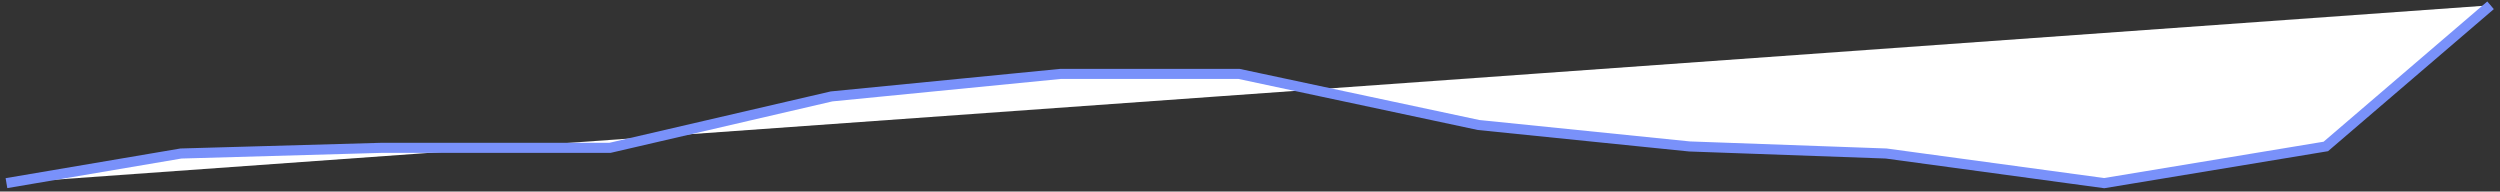 ﻿<?xml version="1.0" encoding="utf-8"?>
<svg version="1.1" xmlns:xlink="http://www.w3.org/1999/xlink" width="744px" height="57px" xmlns="http://www.w3.org/2000/svg">
  <rect width="100%" height="100%" fill="#333333" stroke="none"/>
  <g transform="matrix(1 0 0 1 -93.5 -2337.5 )">
    <path d="M 739.687 0.074  L 0.423 53  L 52.362 44.183  L 111.936 42.5  L 180.021 42.5  L 245.979 27.191  L 314.064 20.5  L 367.255 20.5  L 438.532 35.702  L 501.298 42.085  L 559.809 44.183  L 624.702 53  L 690.66 42.085  L 739.687 0.074  Z " fill-rule="nonzero" fill="#ffffff" stroke="none" transform="matrix(1 0 0 1 95 2339 )" />
    <path d="M 0.423 53  L 52.362 44.183  L 111.936 42.5  L 180.021 42.5  L 245.979 27.191  L 314.064 20.5  L 367.255 20.5  L 438.532 35.702  L 501.298 42.085  L 559.809 44.183  L 624.702 53  L 690.66 42.085  L 739.687 0.074  " stroke-width="3" stroke="#7991fa" fill="none" transform="matrix(1 0 0 1 95 2339 )" />
  </g>
</svg>